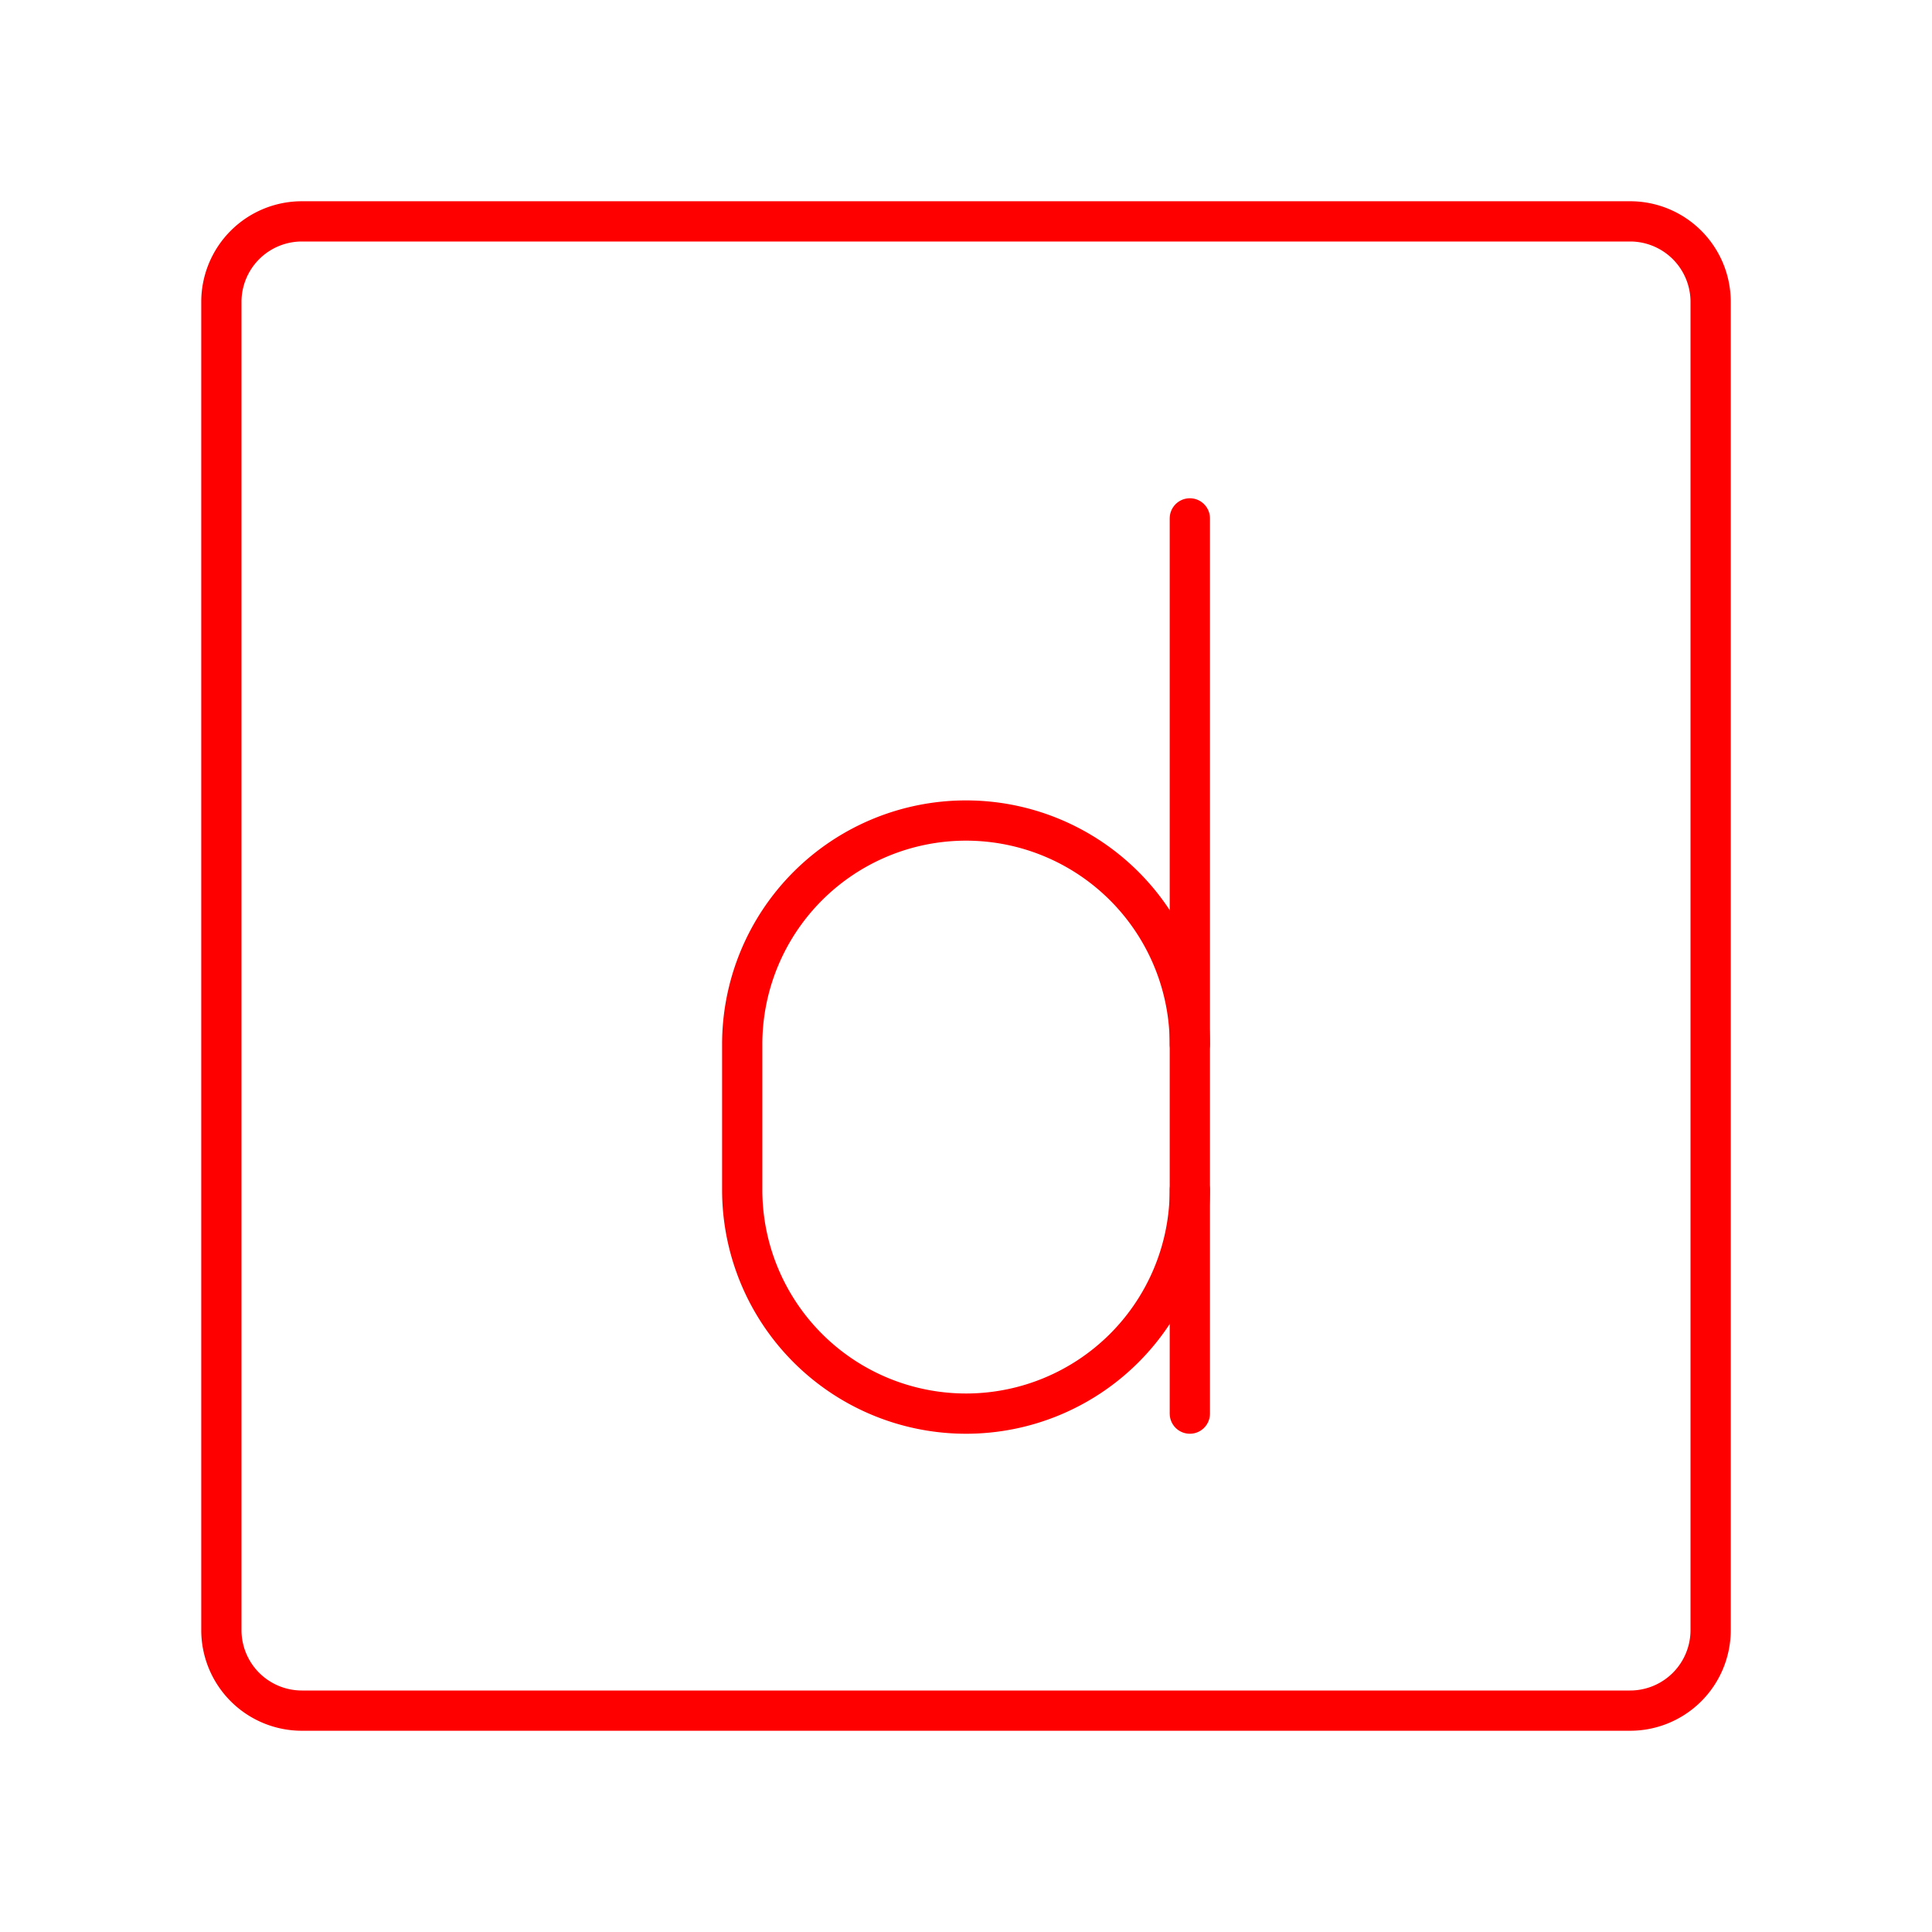 <svg xmlns="http://www.w3.org/2000/svg" viewBox="0 0 48 48"><defs><style>.a{fill:none;stroke:#ff0000;stroke-linecap:round;stroke-linejoin:round;}</style></defs><path class="a" d="M40.5,5.5H7.5a2,2,0,0,0-2,2v33a2,2,0,0,0,2,2h33a2,2,0,0,0,2-2V7.5A2,2,0,0,0,40.5,5.5Z"/><path class="a" d="M29.561,25.946A5.561,5.561,0,0,0,24,20.386h0A5.561,5.561,0,0,0,18.44,25.946v3.614A5.561,5.561,0,0,0,24,35.121h0a5.561,5.561,0,0,0,5.561-5.561"/><line class="a" x1="29.561" y1="35.121" x2="29.561" y2="12.879"/></svg>